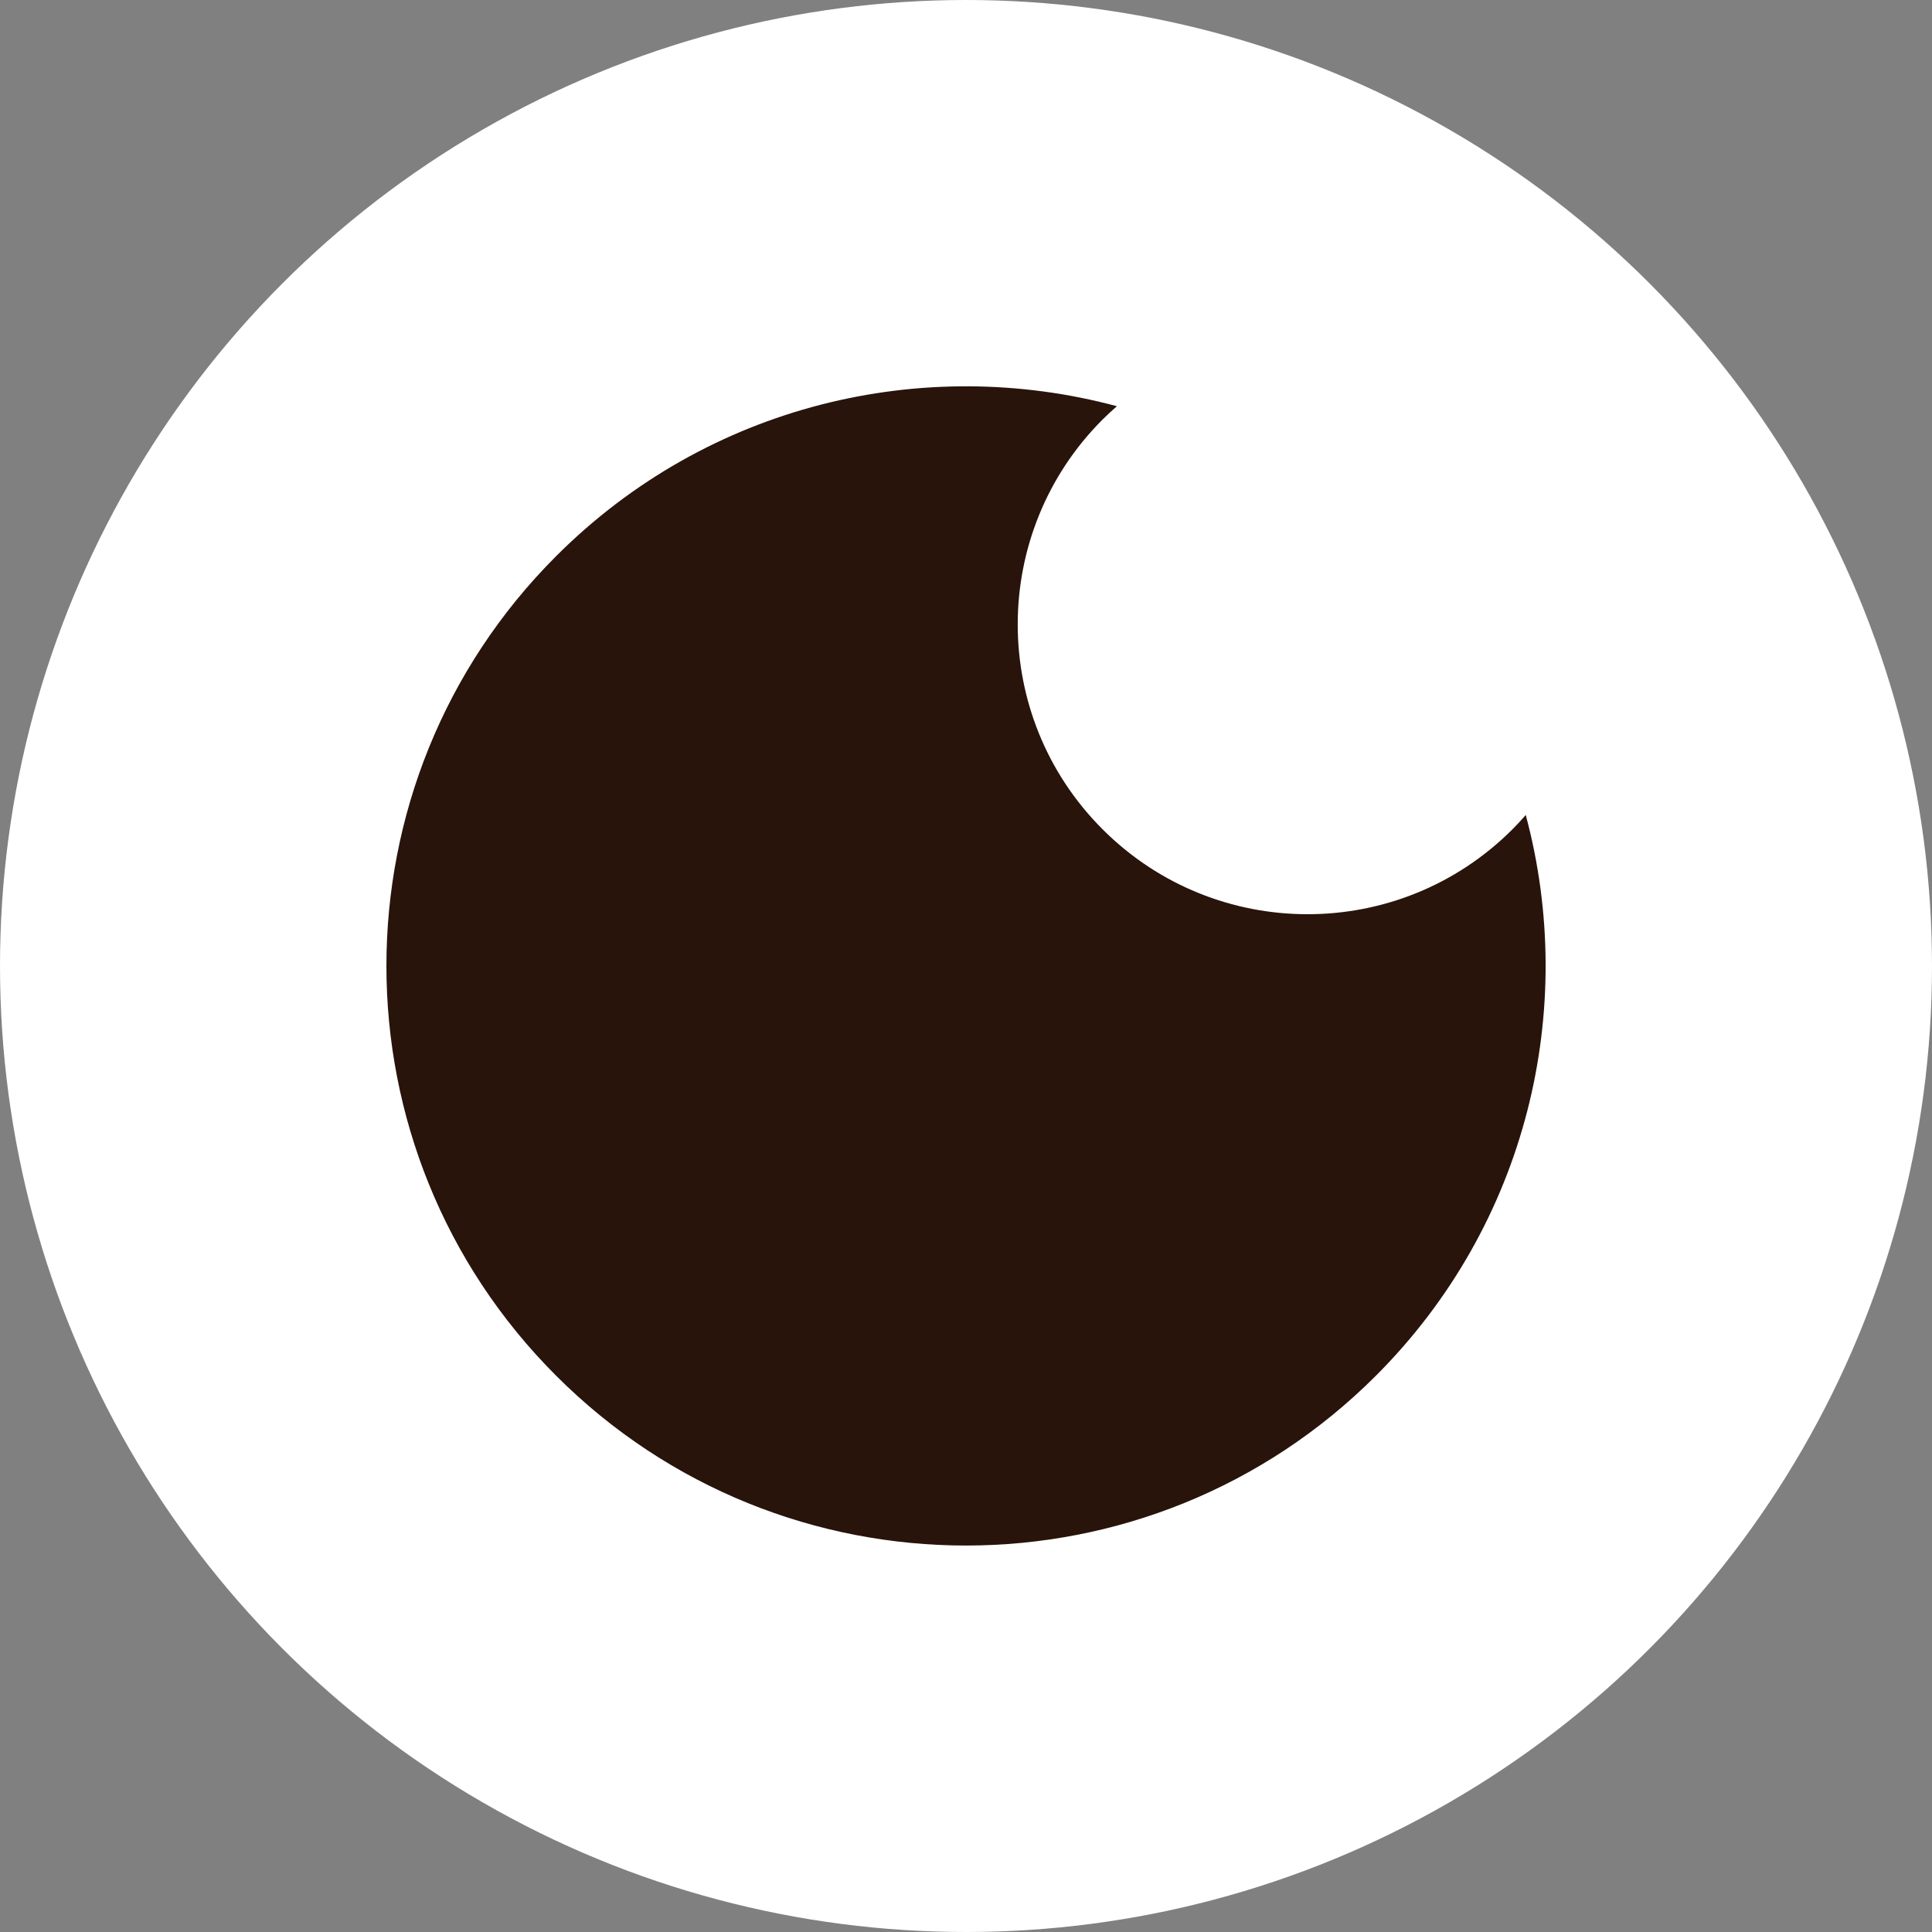 <?xml version="1.0" encoding="utf-8"?>
<svg version="1.1" xmlns="http://www.w3.org/2000/svg" viewBox="0 0 100 100">
<rect x="0" y="0" width="100" height="100" fill="#808080" stroke="none"/>
<!-- Based on http://www.foodspotting.com/images/redesign/about/downloads/foodspotting-eye-vector.eps -->
<circle fill="#fff" cx="50" cy="50" r="50"/>
<path fill="#28140a" d="m78.283 42.926c-2.927 2.929-6.767 4.394-10.603 4.394-3.843 0-7.68-1.465-10.609-4.394-2.929-2.929-4.394-6.767-4.394-10.607 0-3.837 1.466-7.679 4.394-10.606 0.242-0.24 0.487-0.467 0.741-0.687-10.021-2.693-21.163-0.107-29.025 7.758-11.715 11.716-11.715 30.71 0 42.425 11.715 11.719 30.709 11.716 42.428 0 7.862-7.86 10.448-19.004 7.758-29.025-0.219 0.254-0.448 0.5-0.689 0.741"/>
</svg>
